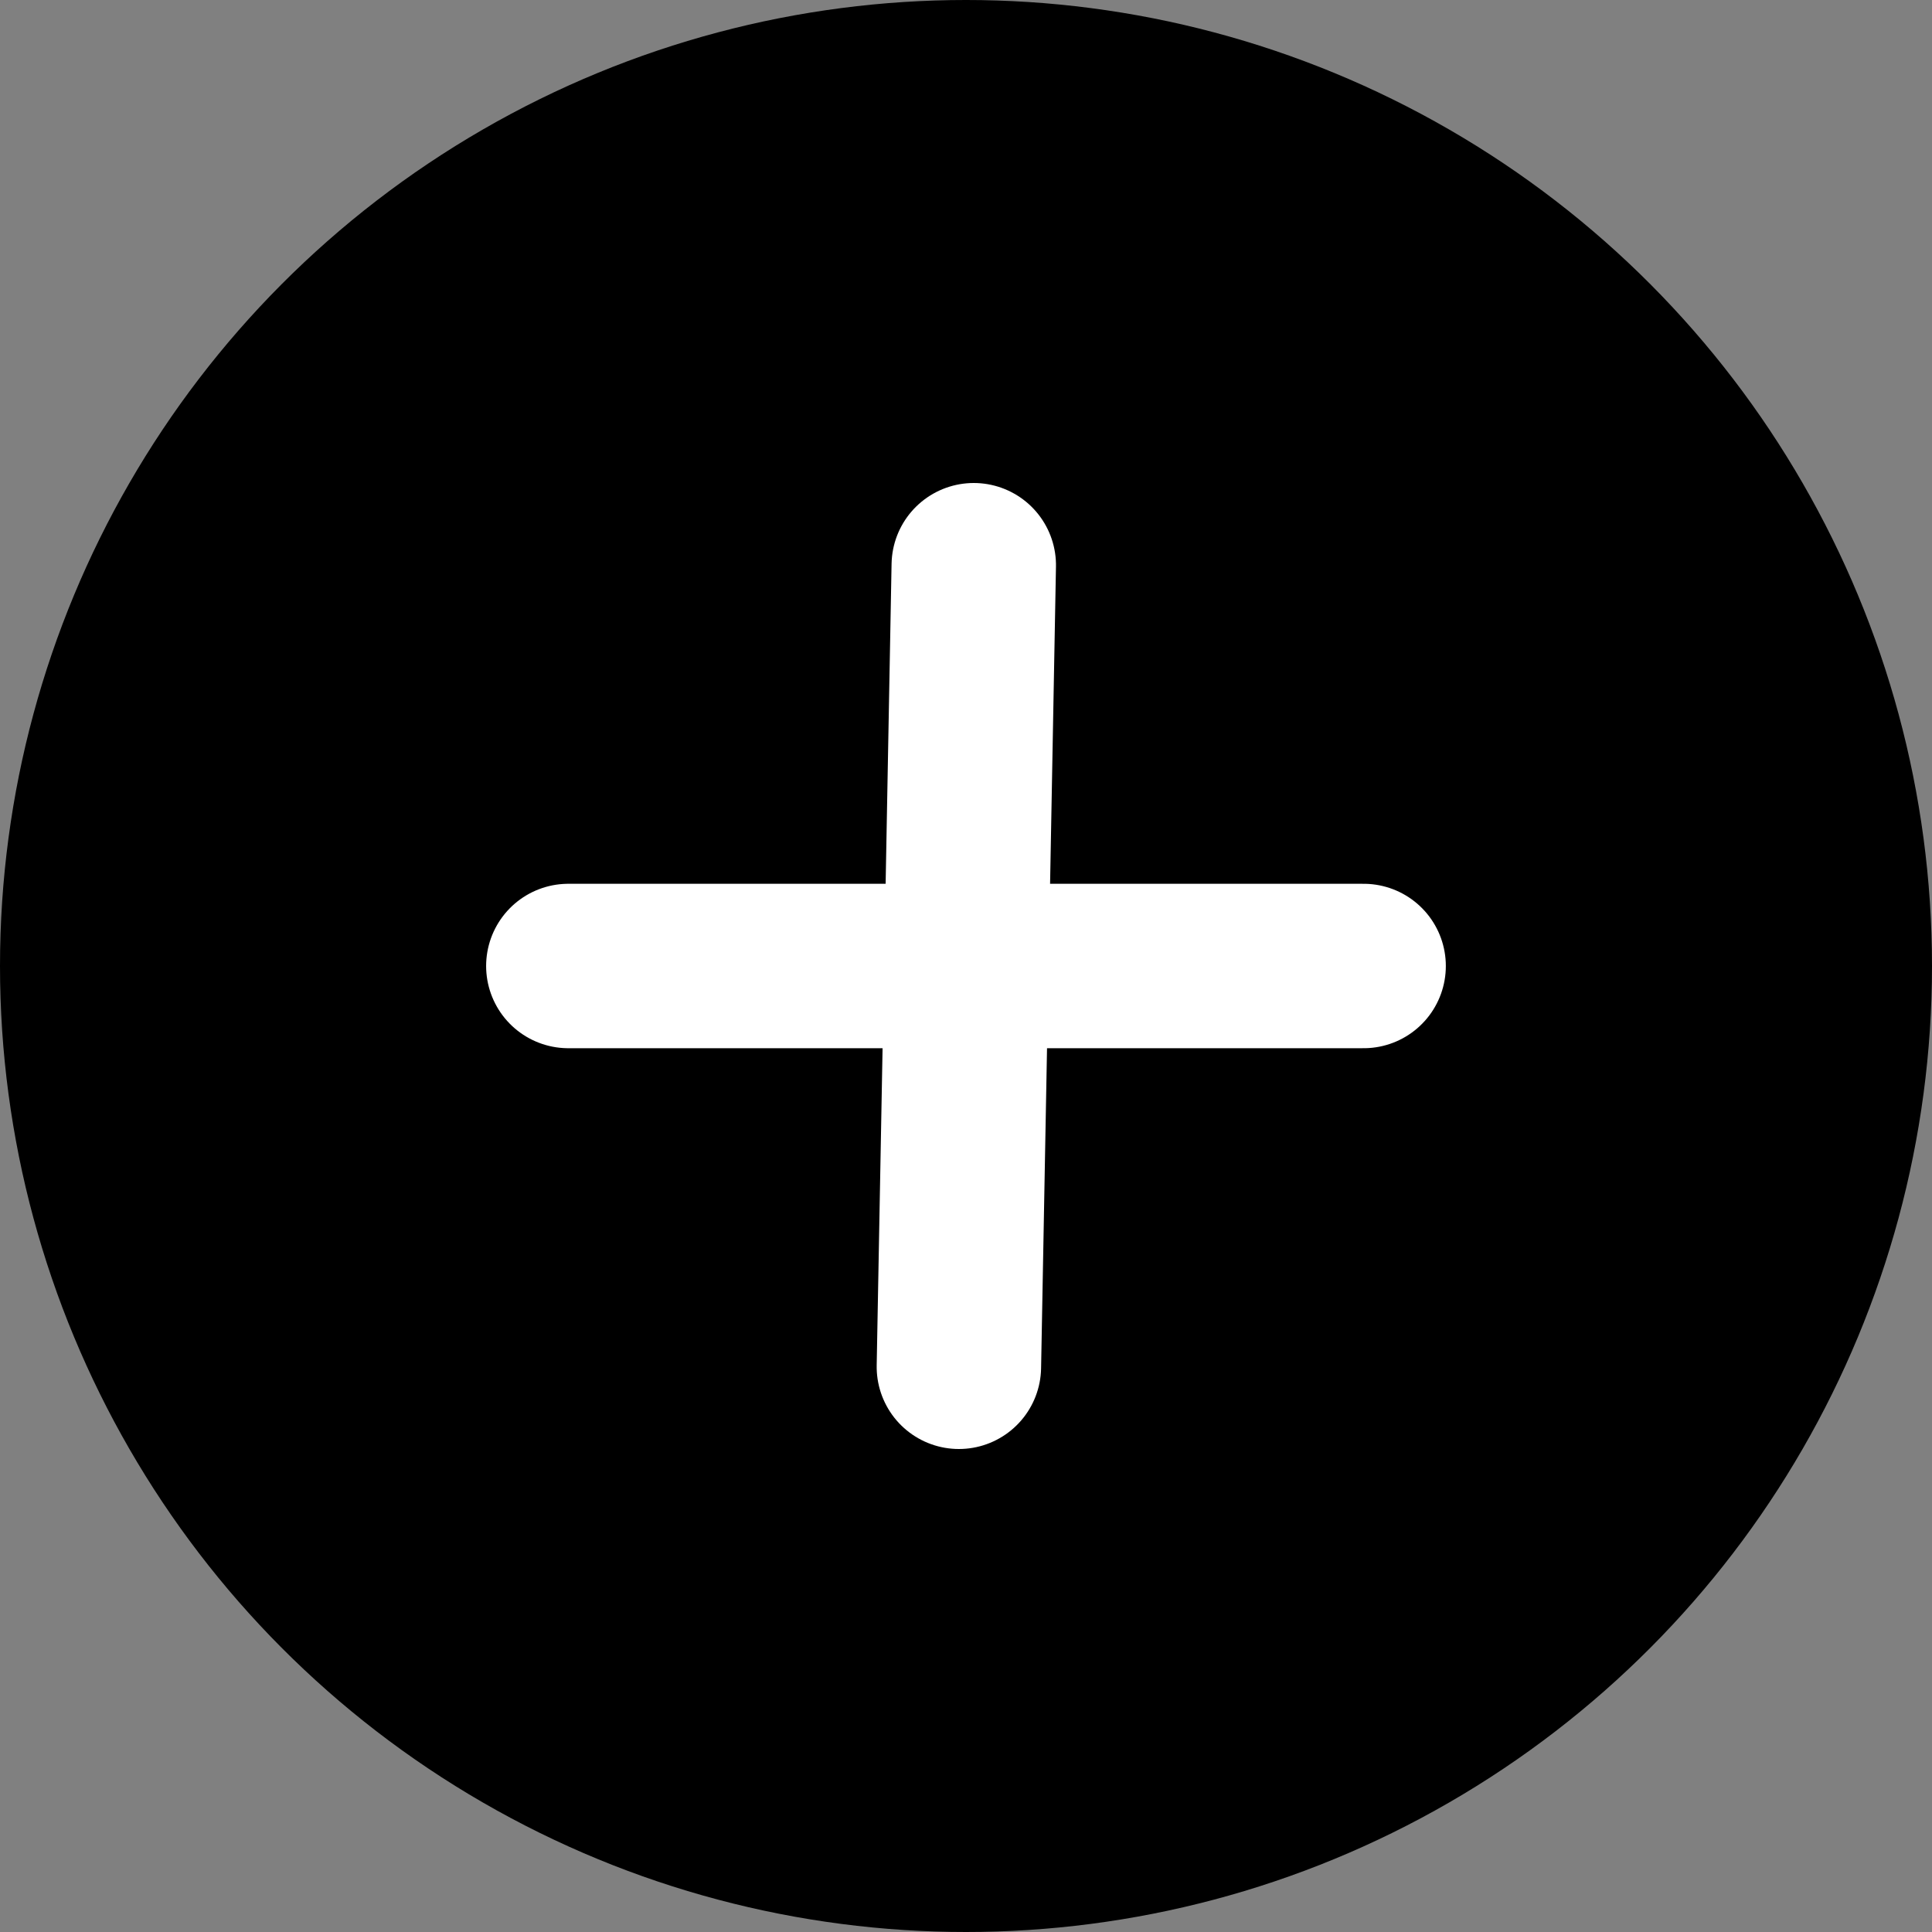 <svg xmlns="http://www.w3.org/2000/svg" width="47" height="47" viewBox="0 0 47 47">
  <rect x="0" y="0" width="47" height="47" fill="#808080" stroke="none"/>
  <g id="icon-add" transform="translate(-9371 -11515)">
    <g id="menu-icon" transform="translate(106 4)">
      <circle id="Ellipse_57" data-name="Ellipse 57" cx="23.5" cy="23.5" r="23.5" transform="translate(9265 11511)"/>
    </g>
    <g id="Group_2418" data-name="Group 2418" transform="translate(9367.826 11509)">
      <path id="Path_234" data-name="Path 234" d="M16.124,0" transform="translate(18.5 23)" fill="none" stroke="#f2dc8a" stroke-linecap="round" stroke-width="4"/>
      <path id="Path_235" data-name="Path 235" d="M0,0H19.347" transform="translate(17 29.5)" fill="none" stroke="#fff" stroke-linecap="round" stroke-width="4"/>
    </g>
    <g id="Group_2450" data-name="Group 2450" transform="translate(9420.689 11511.25) rotate(90)">
      <path id="Path_234-2" data-name="Path 234" d="M16.124,0" transform="translate(18.5 23)" fill="none" stroke="#fff" stroke-linecap="round" stroke-width="4"/>
      <line id="Line_1" data-name="Line 1" x2="19.5" y2="0.362" transform="translate(17.5 26)" fill="none" stroke="#fff" stroke-linecap="round" stroke-width="4"/>
    </g>
  </g>
</svg>
